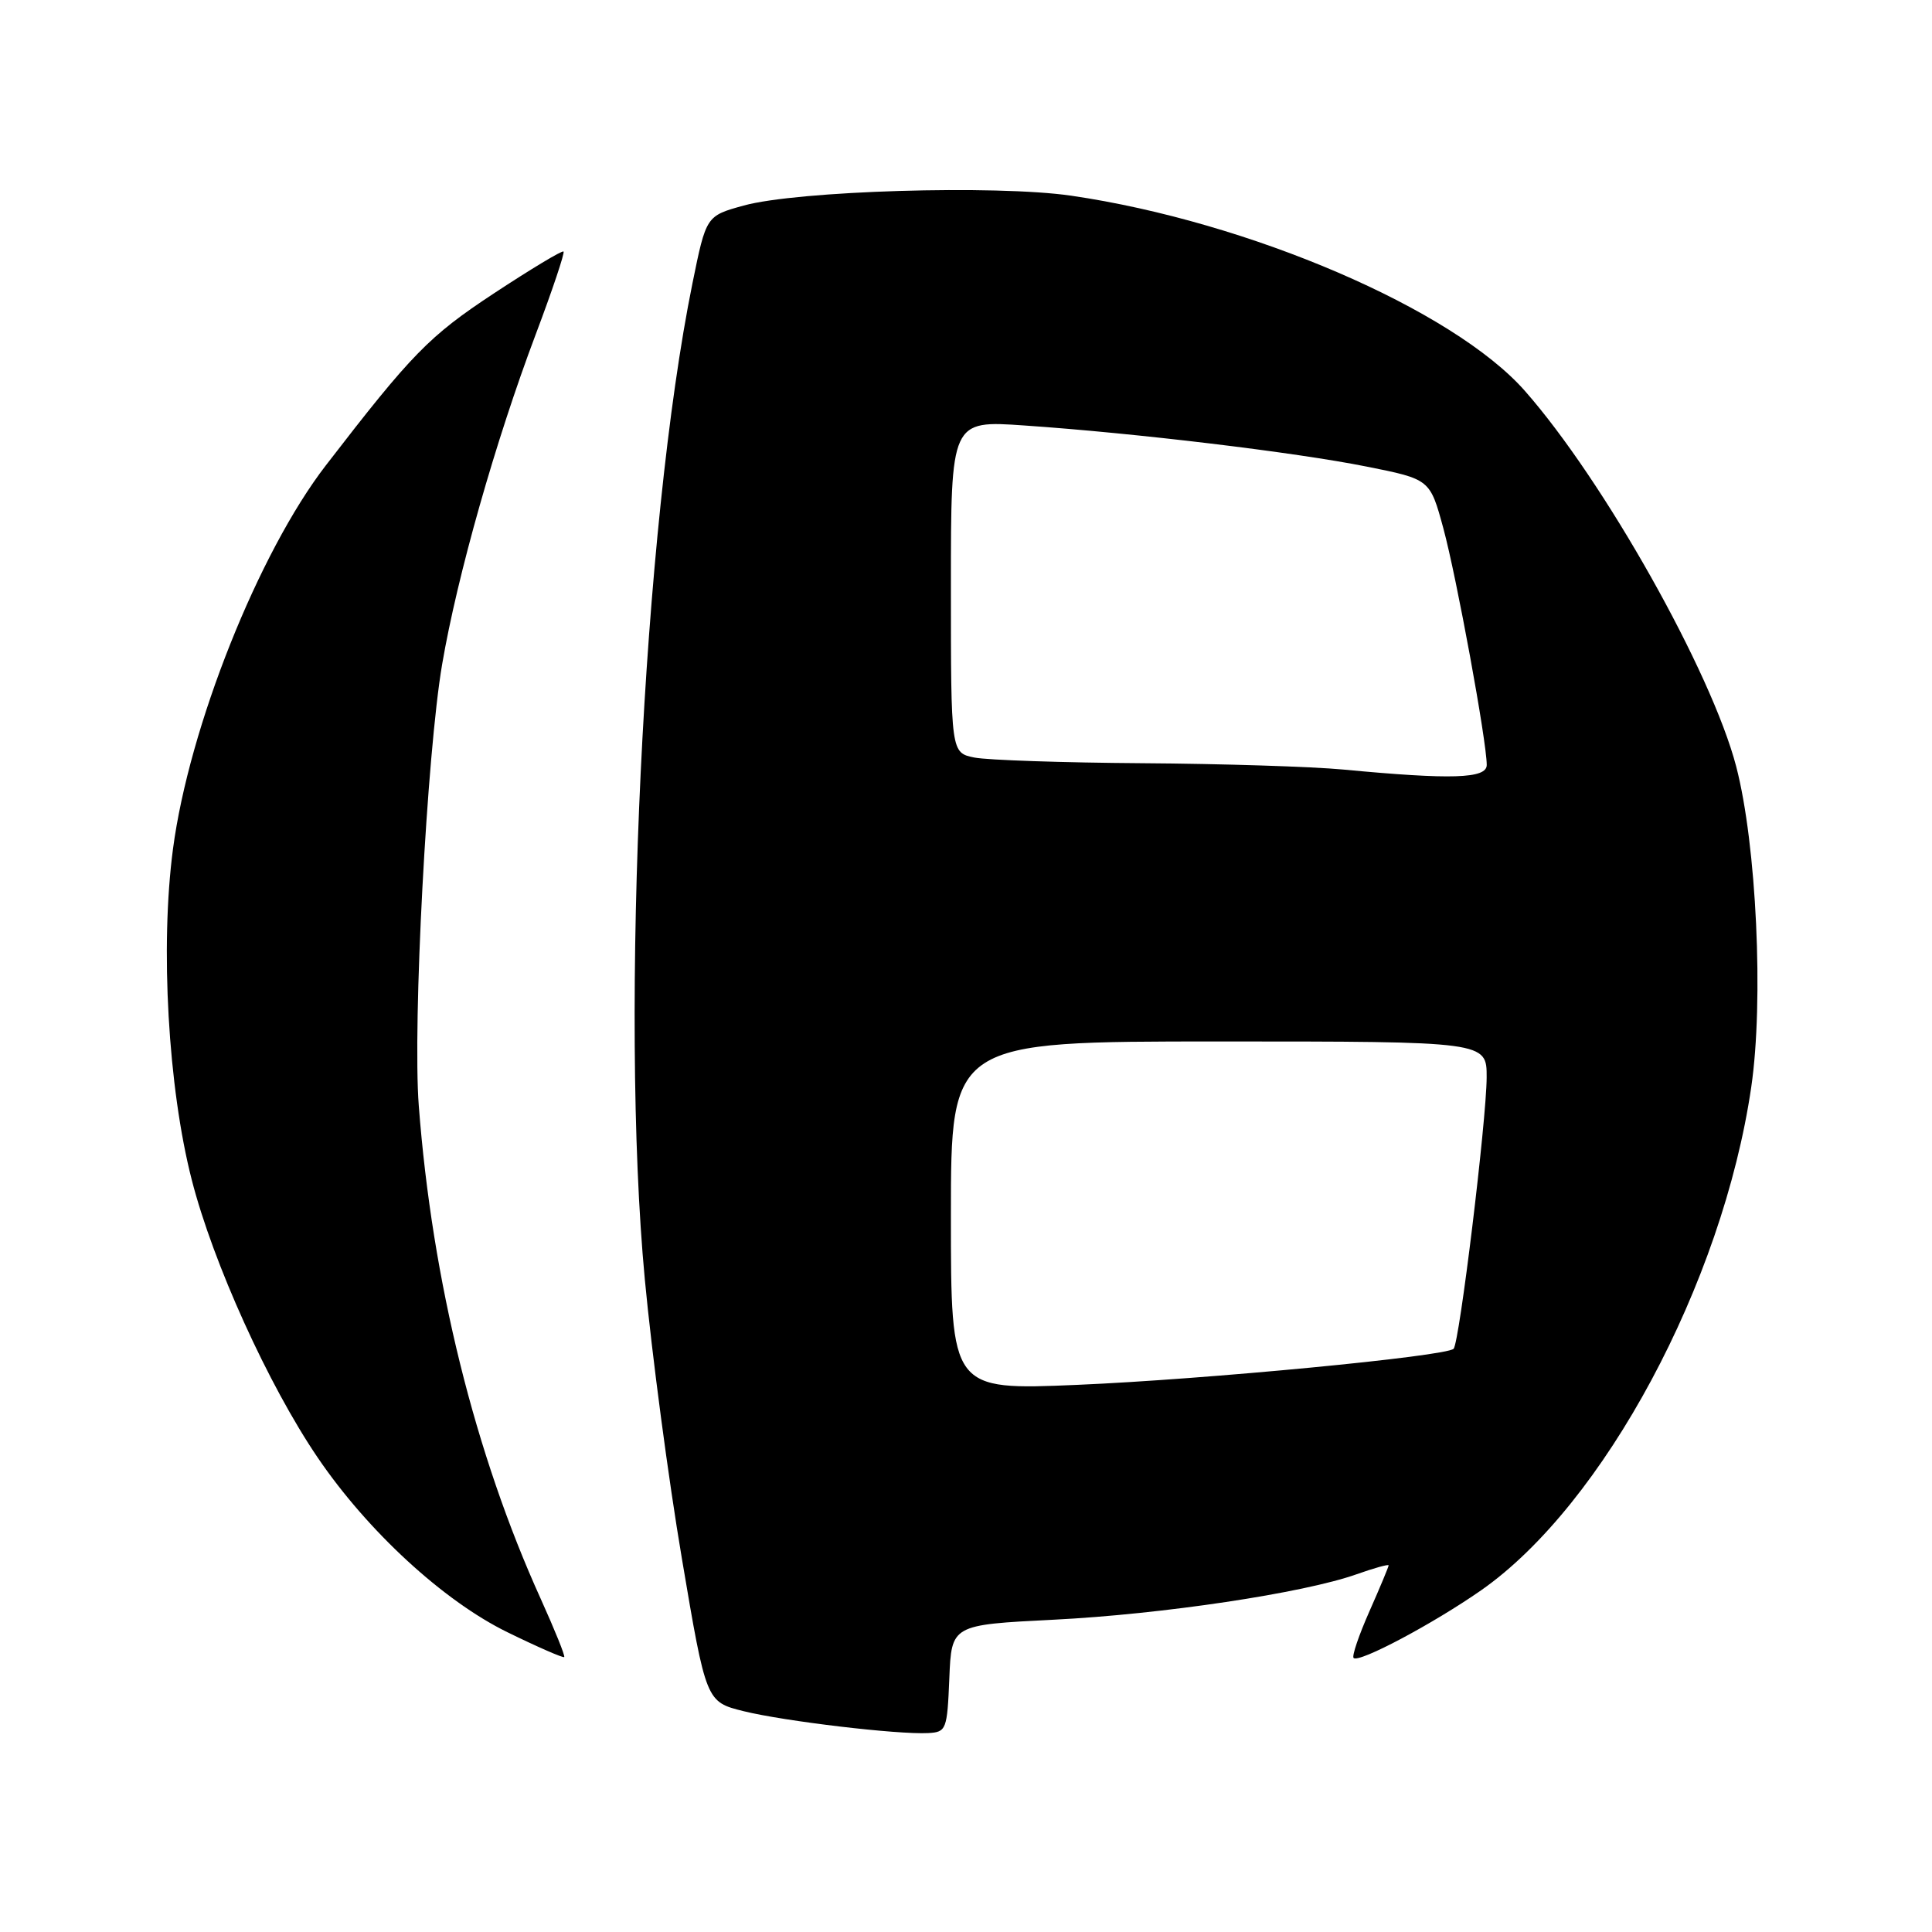 <?xml version="1.0" encoding="UTF-8" standalone="no"?>
<!DOCTYPE svg PUBLIC "-//W3C//DTD SVG 1.1//EN" "http://www.w3.org/Graphics/SVG/1.1/DTD/svg11.dtd" >
<svg xmlns="http://www.w3.org/2000/svg" xmlns:xlink="http://www.w3.org/1999/xlink" version="1.1" viewBox="0 0 256 256">
 <g >
 <path fill="currentColor"
d=" M 125.79 222.40 C 126.08 215.30 126.08 215.30 139.61 214.62 C 154.00 213.90 172.73 211.09 179.75 208.60 C 182.09 207.77 184.00 207.24 184.00 207.42 C 184.00 207.60 182.86 210.34 181.46 213.50 C 180.06 216.66 179.11 219.45 179.36 219.69 C 180.05 220.39 189.91 215.15 196.26 210.72 C 212.50 199.37 228.25 170.03 232.05 144.04 C 233.72 132.64 232.75 111.91 230.06 101.58 C 226.79 89.04 212.53 63.69 202.05 51.79 C 192.54 41.00 165.55 29.38 141.94 25.93 C 131.98 24.48 105.65 25.27 98.53 27.24 C 93.57 28.61 93.57 28.61 91.75 37.56 C 85.20 69.82 82.12 134.21 85.44 169.50 C 86.37 179.40 88.58 196.05 90.35 206.50 C 93.56 225.50 93.56 225.50 98.53 226.74 C 103.91 228.07 118.95 229.86 123.00 229.64 C 125.39 229.51 125.51 229.19 125.79 222.40 Z  M 71.67 211.90 C 62.93 192.64 57.26 169.76 55.49 146.50 C 54.66 135.74 56.57 99.78 58.59 88.00 C 60.59 76.29 65.66 58.43 70.98 44.32 C 73.19 38.46 74.85 33.51 74.67 33.33 C 74.49 33.15 70.33 35.66 65.42 38.89 C 56.84 44.55 54.59 46.86 43.18 61.66 C 34.26 73.23 25.06 96.31 22.92 112.50 C 21.21 125.43 22.27 144.11 25.41 156.34 C 28.23 167.35 35.56 183.52 42.09 193.13 C 48.71 202.88 58.76 212.13 67.22 216.27 C 71.22 218.23 74.62 219.71 74.76 219.57 C 74.91 219.42 73.51 215.98 71.67 211.90 Z  M 126.00 161.11 C 126.00 138.00 126.00 138.00 161.50 138.00 C 197.00 138.00 197.00 138.00 196.99 142.75 C 196.97 148.45 193.38 177.95 192.61 178.72 C 191.61 179.72 159.71 182.78 142.75 183.50 C 126.00 184.21 126.00 184.21 126.00 161.11 Z  M 178.00 101.97 C 173.88 101.58 161.89 101.20 151.38 101.13 C 140.86 101.06 130.84 100.72 129.12 100.38 C 126.00 99.75 126.00 99.75 126.00 77.73 C 126.00 55.70 126.00 55.70 135.75 56.38 C 150.49 57.39 171.62 59.93 181.06 61.82 C 189.48 63.50 189.48 63.50 191.25 70.00 C 193.01 76.49 197.00 98.26 197.00 101.36 C 197.00 103.18 192.38 103.33 178.00 101.97 Z "/>
</g>
</svg>